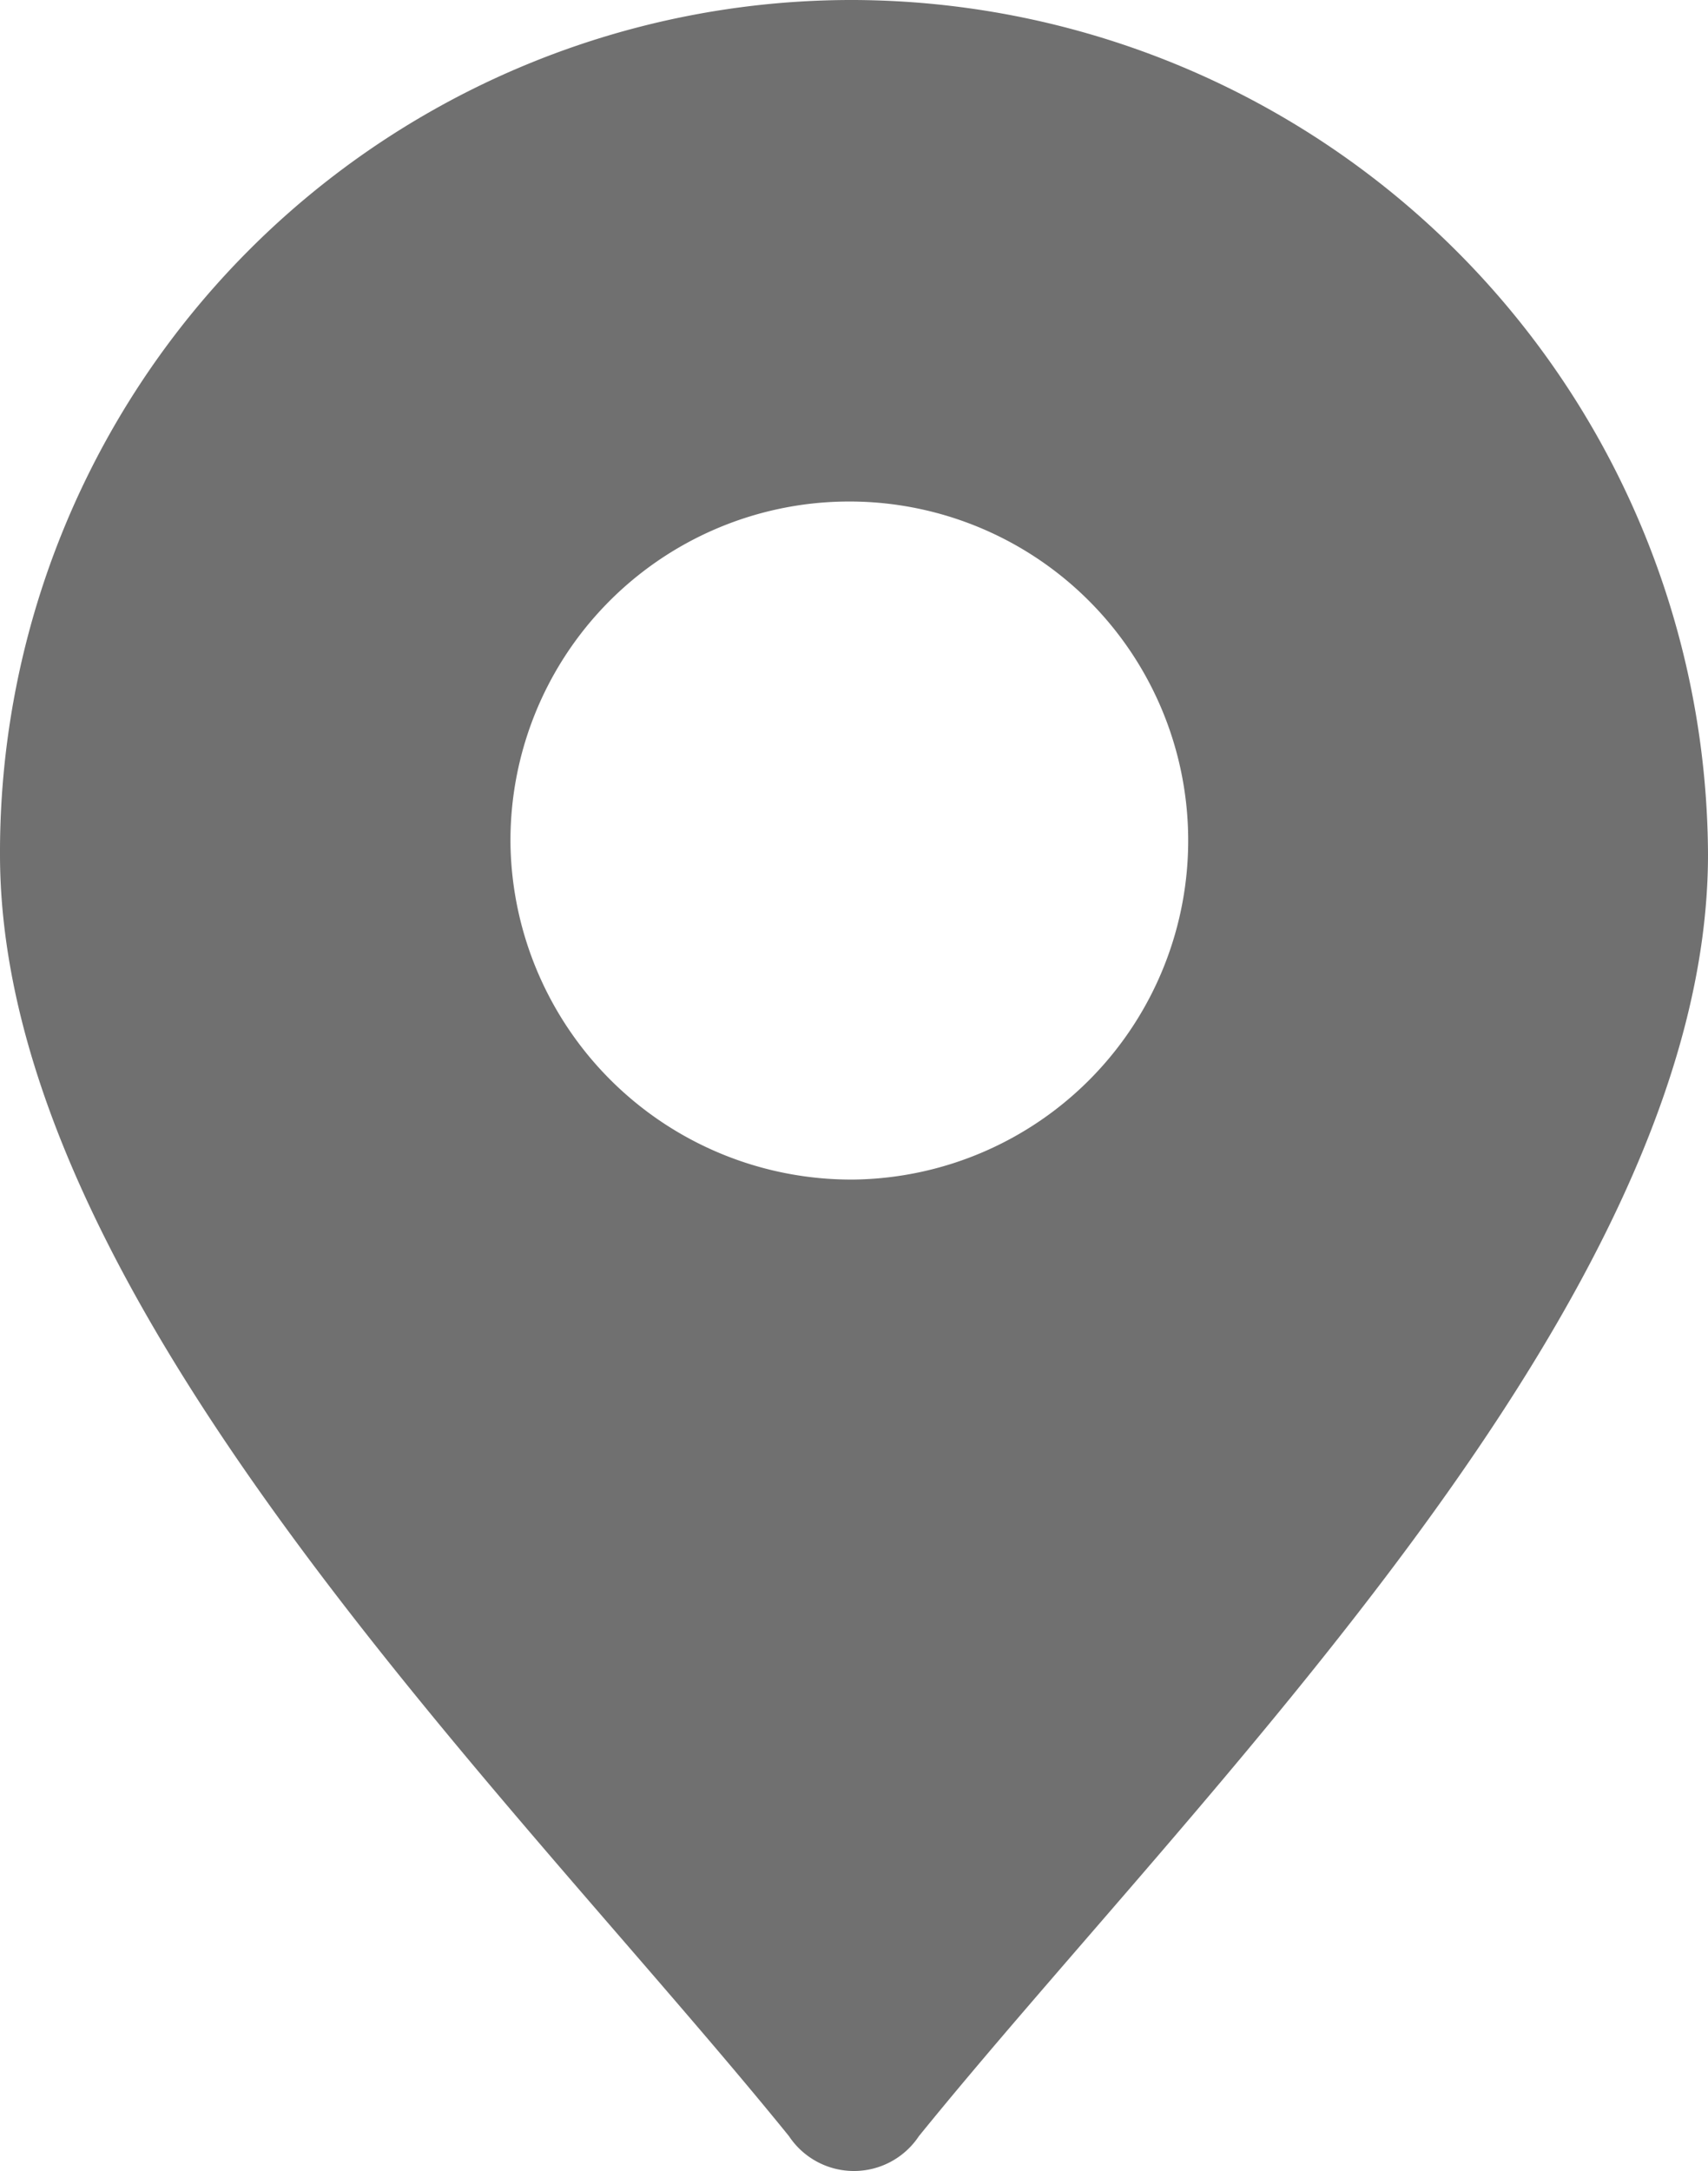 <svg xmlns="http://www.w3.org/2000/svg" width="13.972" height="17.75" viewBox="0 0 13.972 17.75">
  <g id="noun_Map_2339479" transform="translate(-148.381 -188.5)">
    <g id="Group_3397" data-name="Group 3397" transform="translate(148.381 188.5)">
      <path id="Path_10179" data-name="Path 10179" d="M6.986,0a7.016,7.016,0,0,1,6.986,6.986c0,3.645-4.176,7.67-6.455,10.479a.638.638,0,0,1-1.063,0C4.176,14.656,0,10.631,0,6.986A6.968,6.968,0,0,1,6.986,0Zm0,9.644A2.772,2.772,0,1,0,4.176,6.91,2.788,2.788,0,0,0,6.986,9.644Z" fill="#707070" fill-rule="evenodd"/>
    </g>
  </g>
</svg>

